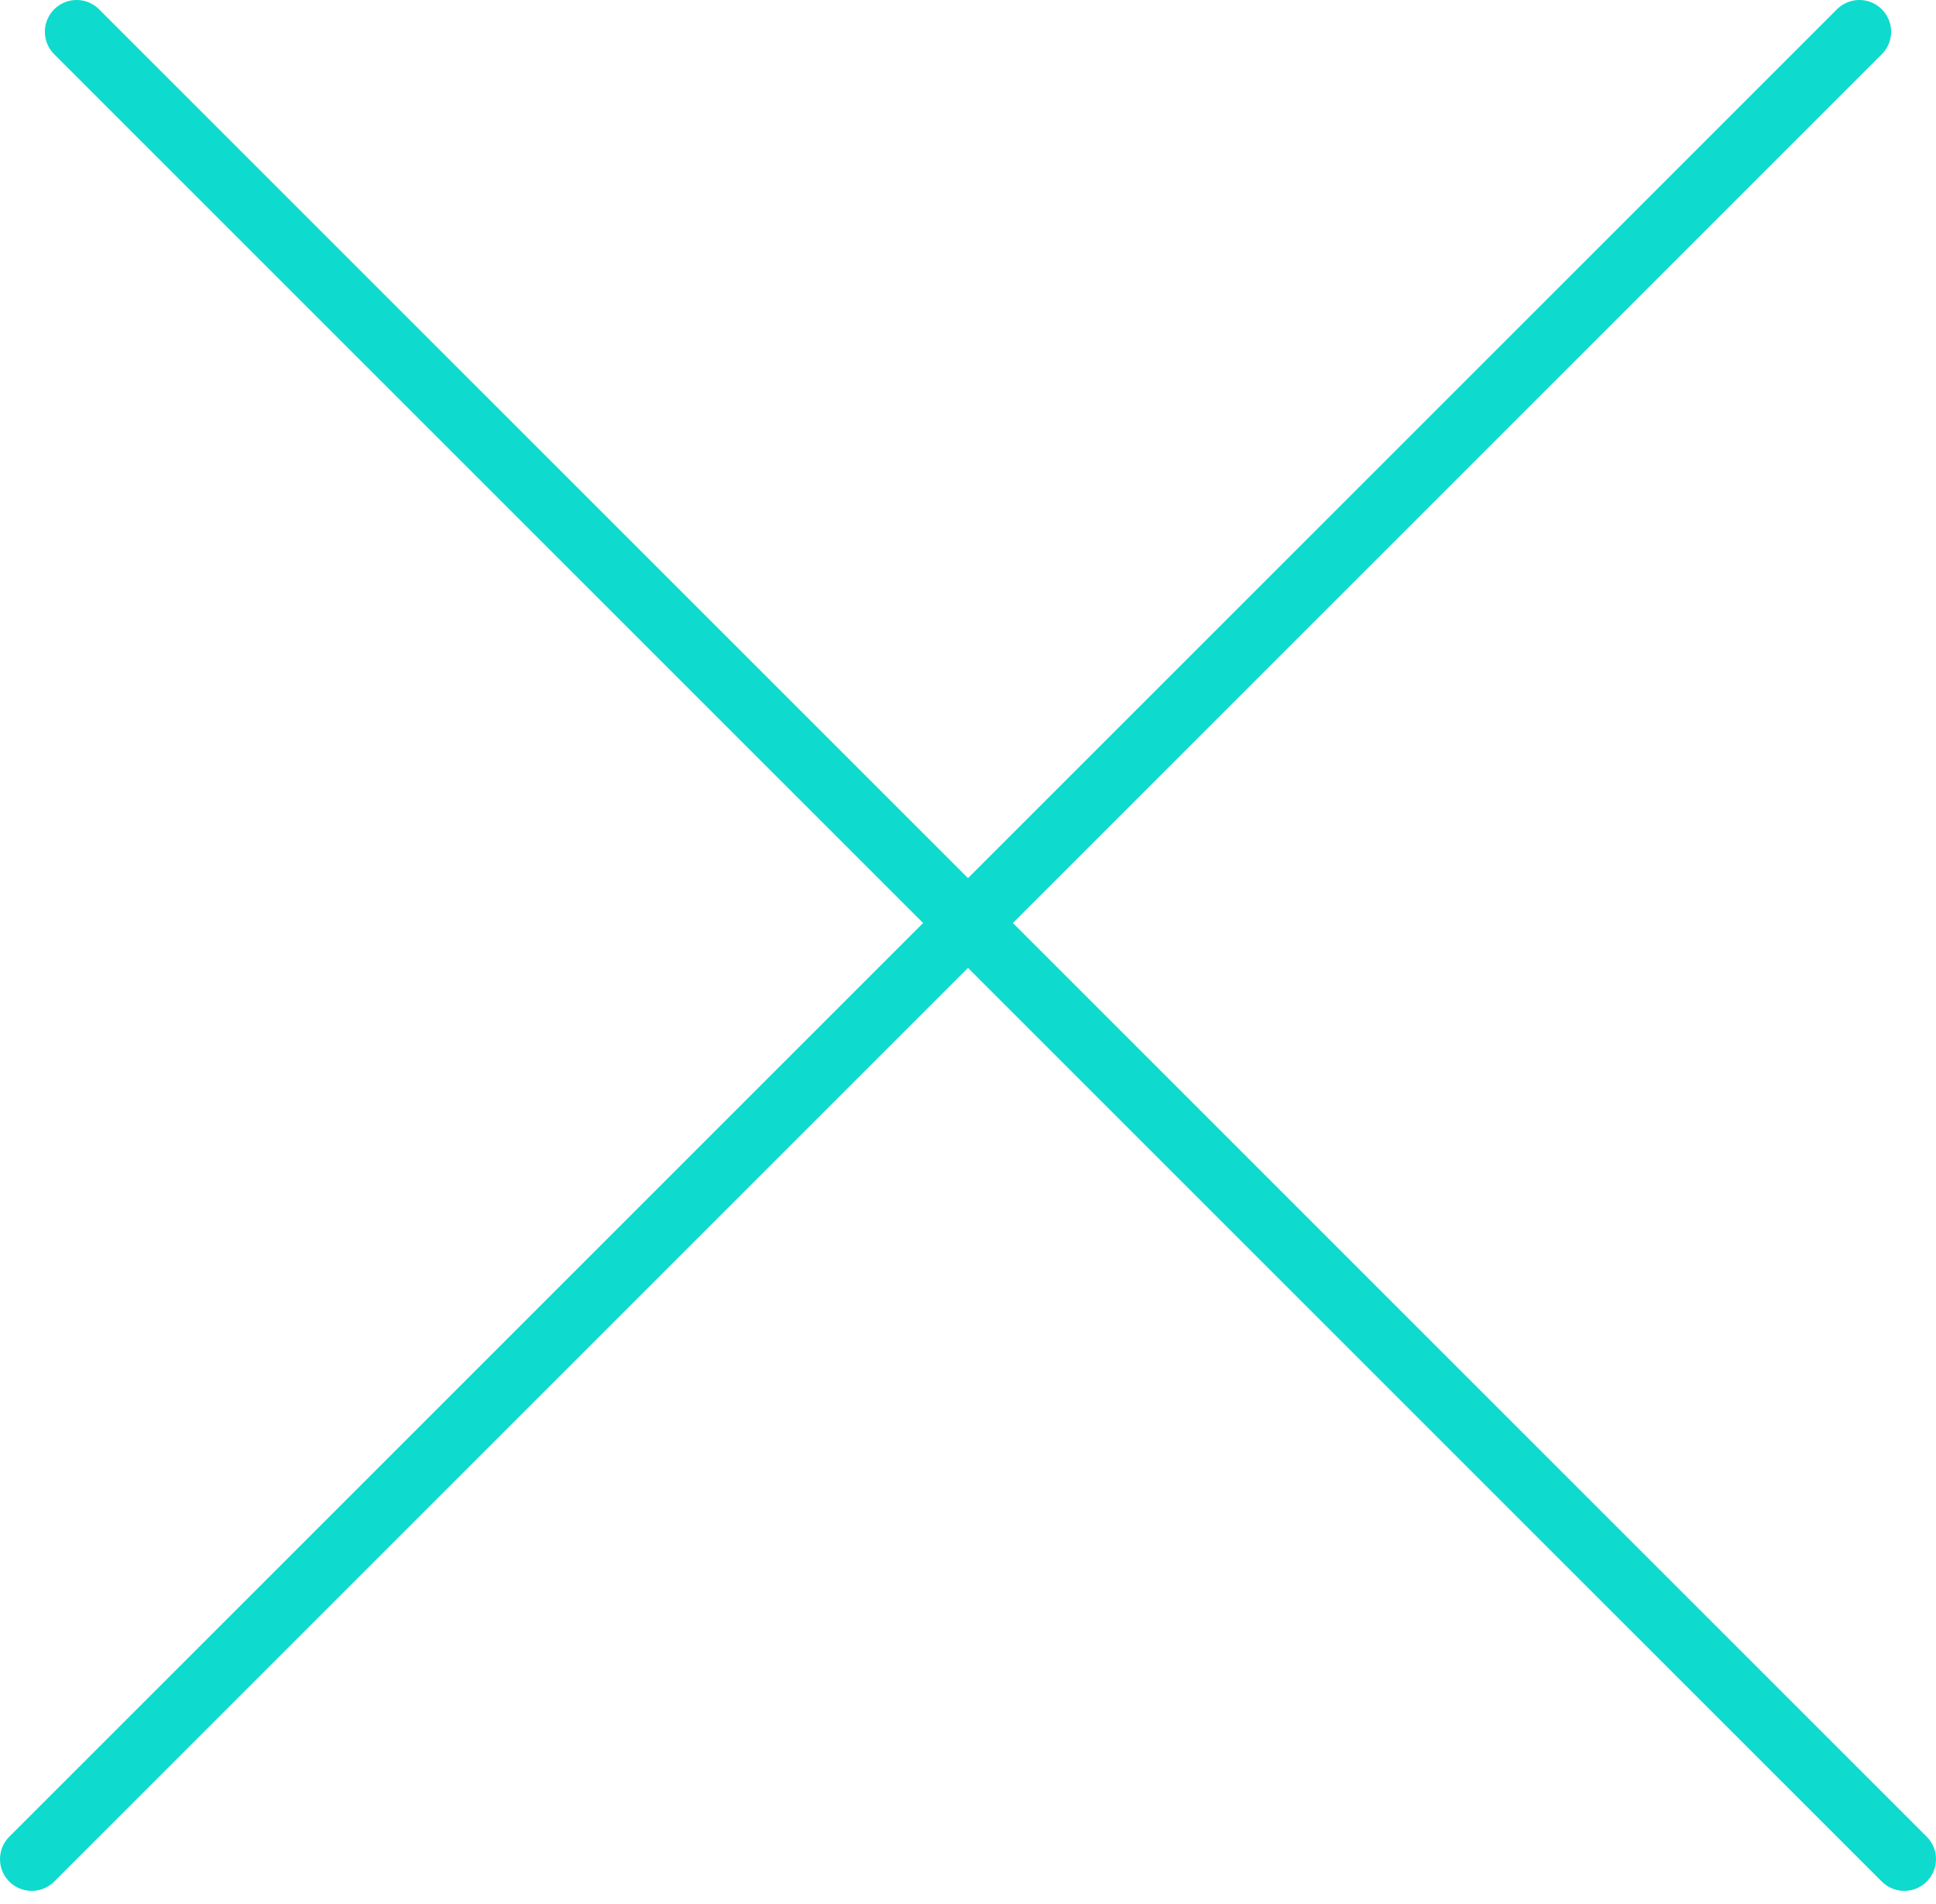 <svg width="61" height="60" viewBox="0 0 61 60" fill="none" xmlns="http://www.w3.org/2000/svg">
<line x1="2.414" y1="1" x2="60" y2="58.586" stroke="#0FDACE" stroke-width="2" stroke-linecap="round"/>
<line x1="1" y1="58.586" x2="58.586" y2="1" stroke="#0FDACE" stroke-width="2" stroke-linecap="round"/>
</svg>
